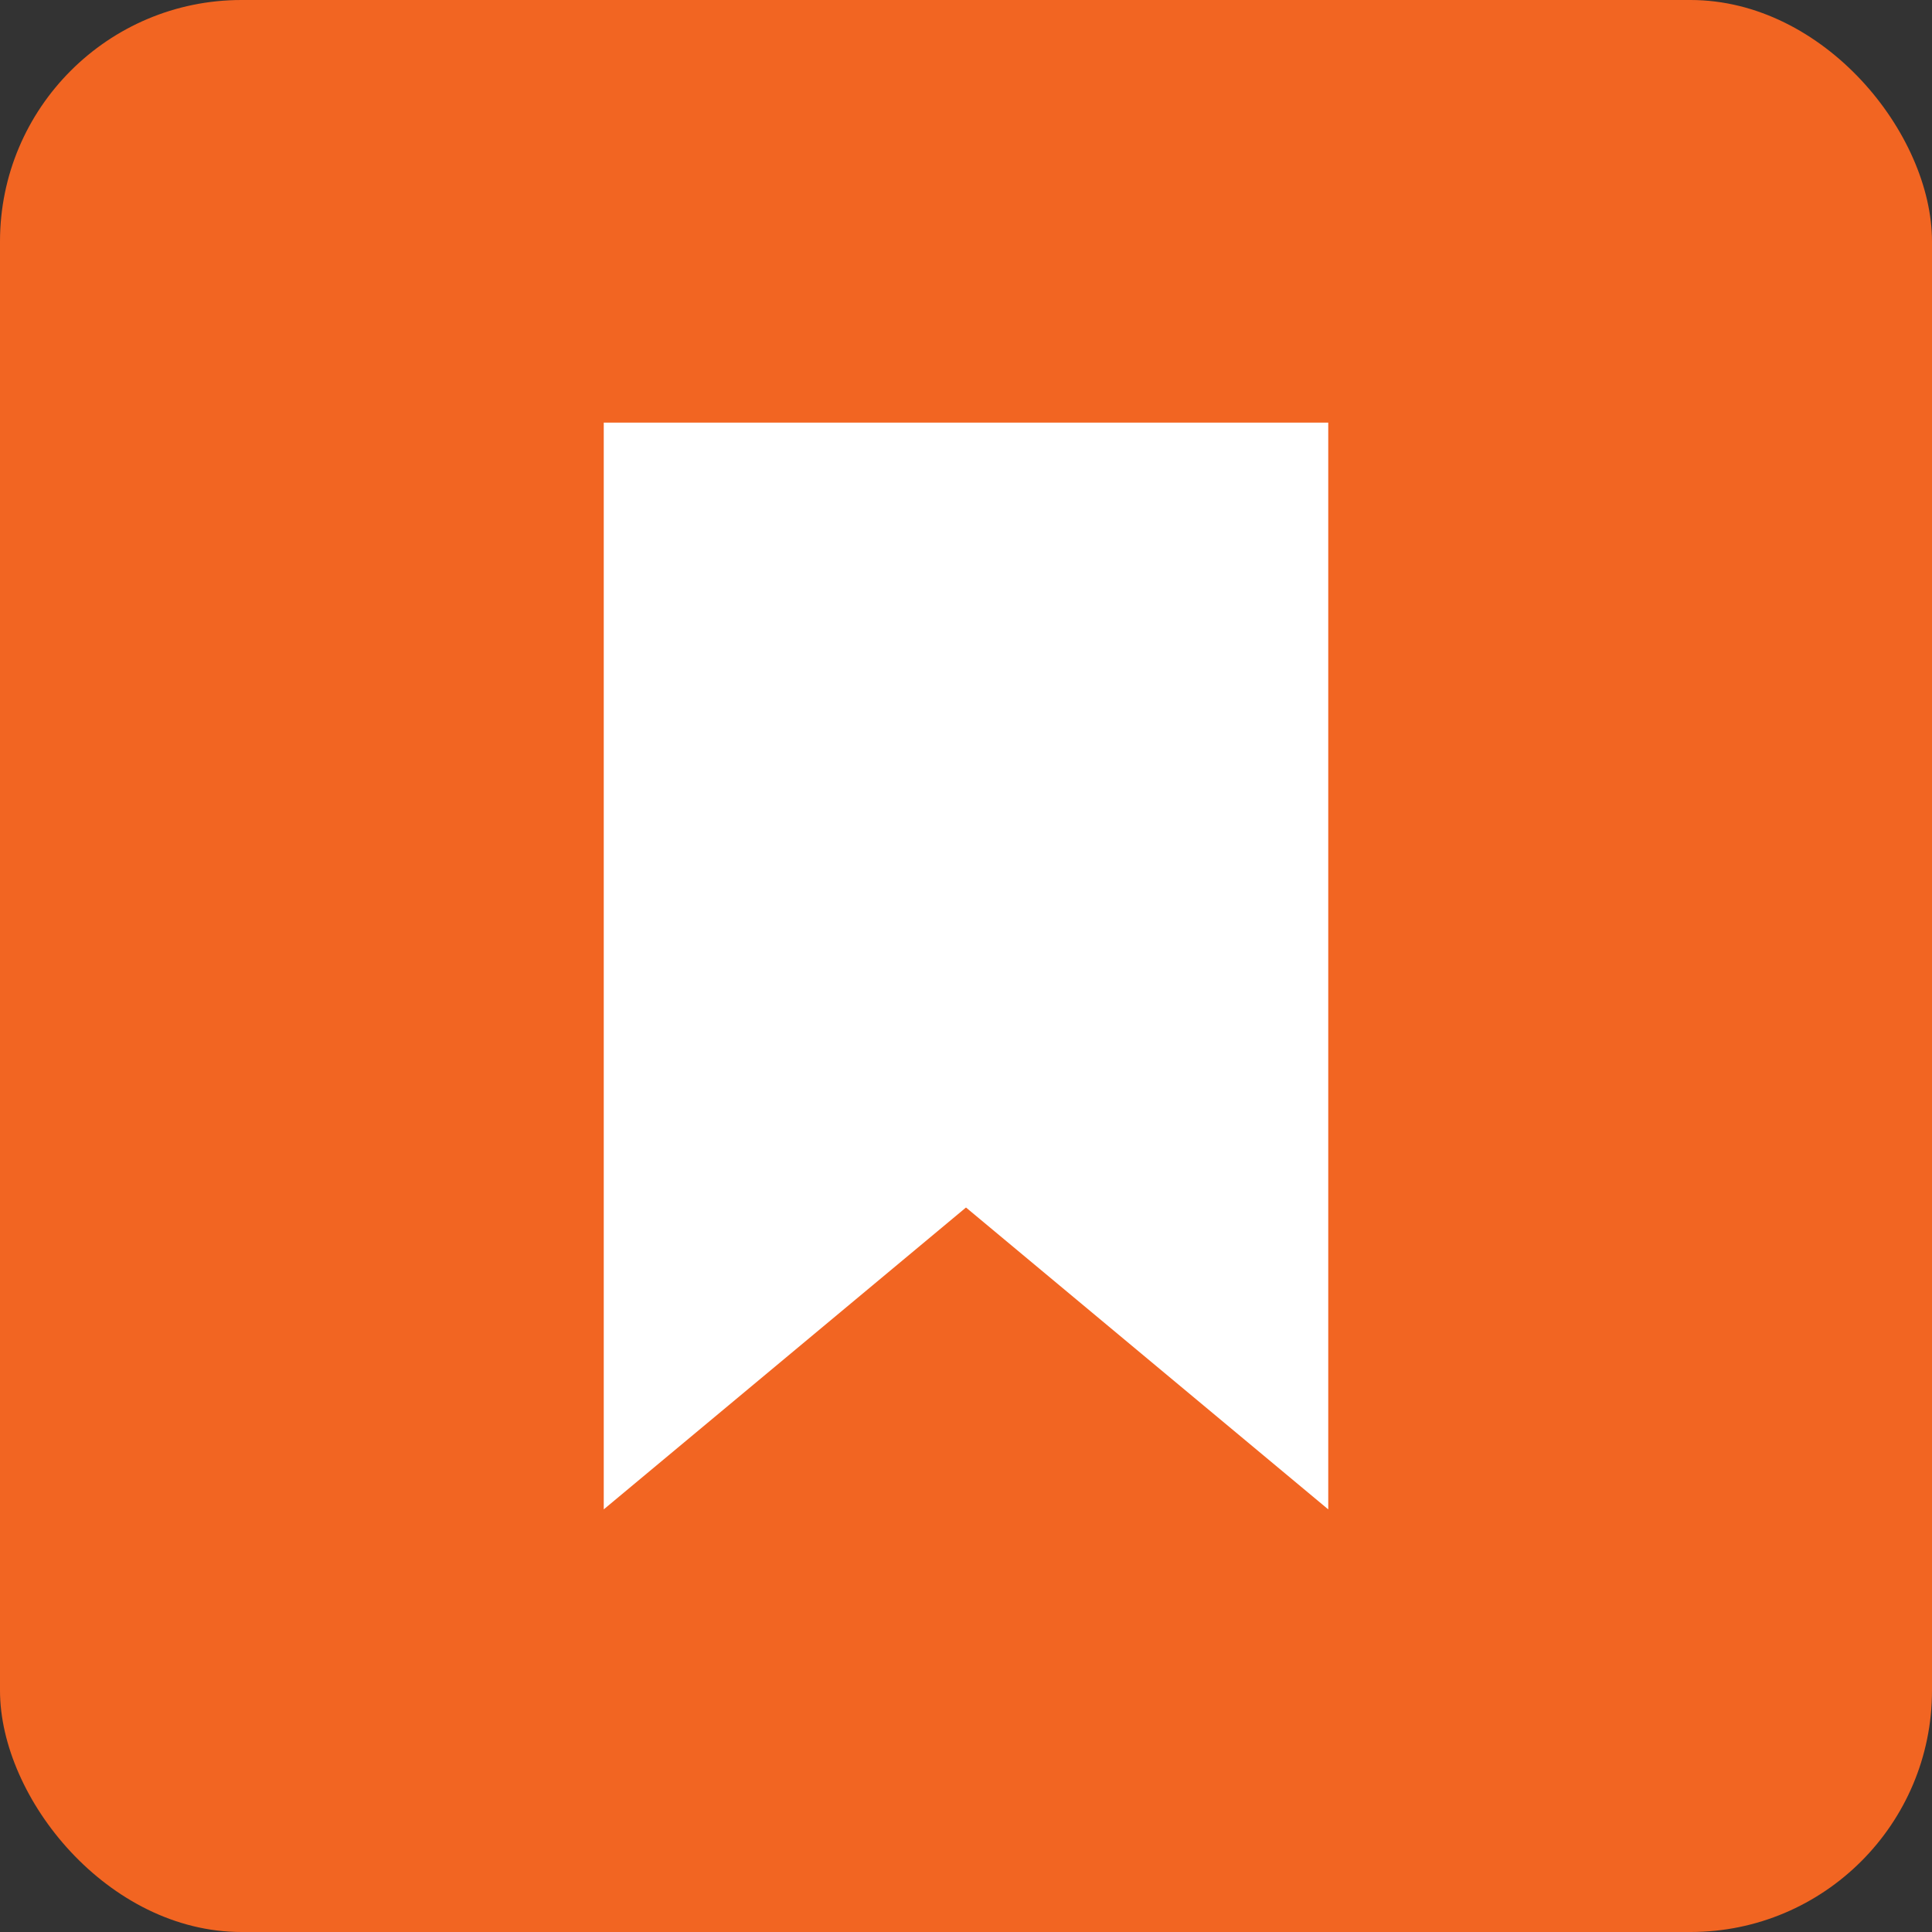 <svg xmlns="http://www.w3.org/2000/svg" version="1.1" xmlns:xlink="http://www.w3.org/1999/xlink" xmlns:svgjs="http://svgjs.dev/svgjs" width="64" height="64"><rect width="100%" height="100%" fill="#333333" stroke="none"/><svg width="64" height="64" viewBox="0 0 64 64" fill="none" xmlns="http://www.w3.org/2000/svg">

  <!-- Background: Rounded square -->
  <rect x="0" y="0" width="64" height="64" rx="8" fill="#F26522"></rect>

  <!-- Bookmark shape -->
  <path fill-rule="evenodd" clip-rule="evenodd" d="M20 14h24v36l-12-10-12 10V14z" fill="#FFFFFF"></path>
</svg><style>@media (prefers-color-scheme: light) { :root { filter: none; } }
@media (prefers-color-scheme: dark) { :root { filter: none; } }
</style></svg>